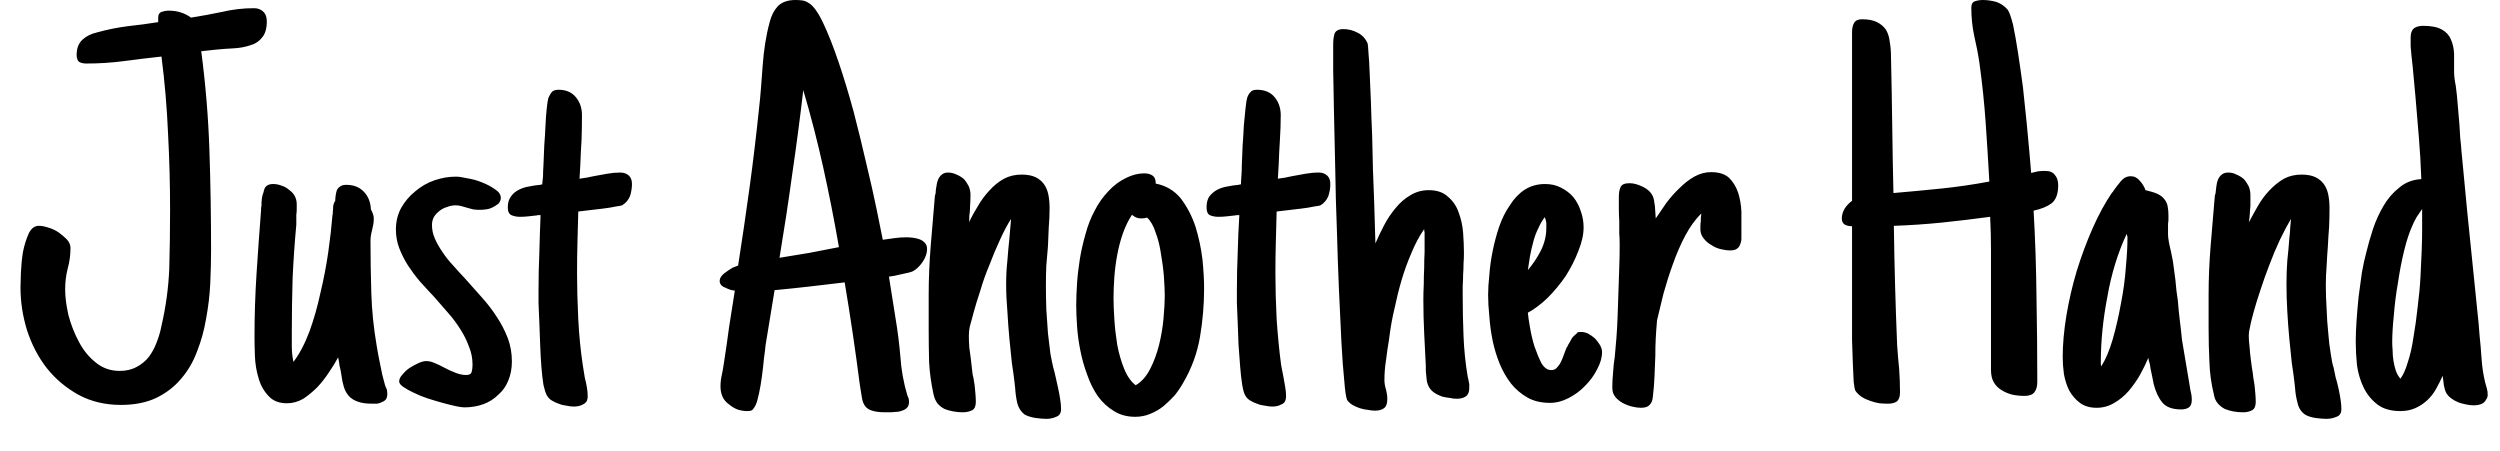 <svg width="61" height="11" viewBox="0 0 61 11" fill="none" xmlns="http://www.w3.org/2000/svg">
<path d="M6.51 0.52C6.51 0.7 6.47 0.833 6.39 0.92C6.317 1.013 6.217 1.077 6.09 1.11C5.97 1.15 5.837 1.173 5.69 1.18C5.55 1.187 5.413 1.197 5.28 1.21L4.91 1.25C5.017 2.057 5.083 2.863 5.11 3.67C5.137 4.477 5.15 5.29 5.15 6.11C5.15 6.363 5.143 6.633 5.13 6.92C5.117 7.2 5.083 7.483 5.03 7.77C4.983 8.05 4.91 8.317 4.81 8.57C4.717 8.823 4.587 9.047 4.42 9.24C4.26 9.433 4.057 9.59 3.81 9.71C3.57 9.823 3.283 9.88 2.95 9.88C2.563 9.88 2.217 9.797 1.91 9.63C1.61 9.463 1.353 9.247 1.14 8.98C0.933 8.713 0.773 8.407 0.66 8.06C0.553 7.713 0.5 7.363 0.5 7.01C0.5 6.937 0.503 6.817 0.51 6.65C0.517 6.49 0.533 6.323 0.56 6.15C0.593 5.983 0.64 5.833 0.7 5.7C0.76 5.573 0.843 5.51 0.95 5.51C1.01 5.51 1.083 5.523 1.17 5.55C1.263 5.577 1.35 5.617 1.43 5.67C1.503 5.723 1.57 5.78 1.63 5.84C1.69 5.907 1.72 5.977 1.72 6.05C1.72 6.223 1.697 6.393 1.65 6.56C1.61 6.72 1.59 6.887 1.59 7.06C1.59 7.247 1.617 7.457 1.67 7.69C1.73 7.917 1.813 8.13 1.92 8.33C2.027 8.537 2.163 8.707 2.33 8.84C2.497 8.98 2.693 9.05 2.92 9.05C3.08 9.05 3.22 9.017 3.34 8.95C3.453 8.89 3.55 8.81 3.63 8.71C3.71 8.603 3.773 8.487 3.82 8.36C3.873 8.227 3.913 8.09 3.94 7.95C4.047 7.49 4.11 7.027 4.13 6.56C4.143 6.087 4.15 5.607 4.15 5.12C4.15 4.5 4.133 3.877 4.1 3.25C4.073 2.623 4.02 2 3.94 1.38C3.633 1.413 3.33 1.45 3.03 1.49C2.73 1.53 2.423 1.55 2.11 1.55C2.037 1.55 1.977 1.537 1.93 1.51C1.89 1.477 1.87 1.42 1.87 1.34C1.87 1.18 1.917 1.057 2.01 0.97C2.103 0.883 2.223 0.823 2.37 0.79C2.61 0.723 2.857 0.673 3.11 0.64C3.363 0.613 3.613 0.58 3.86 0.54V0.43C3.86 0.357 3.887 0.31 3.94 0.29C4 0.27 4.06 0.26 4.12 0.26C4.22 0.26 4.313 0.273 4.4 0.3C4.493 0.327 4.58 0.37 4.66 0.43C4.913 0.39 5.167 0.343 5.42 0.29C5.673 0.23 5.933 0.2 6.2 0.2C6.293 0.2 6.37 0.23 6.43 0.29C6.483 0.343 6.51 0.42 6.51 0.52ZM9.12 5.33C9.12 5.377 9.117 5.423 9.11 5.47C9.097 5.523 9.087 5.57 9.08 5.61C9.067 5.657 9.057 5.703 9.05 5.75C9.043 5.79 9.04 5.833 9.04 5.88C9.04 6.3 9.047 6.723 9.06 7.15C9.073 7.577 9.117 8.003 9.19 8.43C9.217 8.597 9.247 8.757 9.28 8.91C9.307 9.063 9.343 9.22 9.39 9.38L9.4 9.42V9.41C9.413 9.443 9.427 9.477 9.44 9.51C9.447 9.543 9.45 9.577 9.45 9.61C9.45 9.663 9.44 9.707 9.42 9.74C9.393 9.773 9.36 9.797 9.32 9.81C9.287 9.83 9.247 9.843 9.2 9.85C9.16 9.85 9.12 9.85 9.08 9.85C8.933 9.85 8.817 9.833 8.73 9.8C8.637 9.767 8.563 9.72 8.51 9.66C8.457 9.6 8.417 9.527 8.39 9.44C8.363 9.353 8.343 9.257 8.33 9.15L8.31 9.03C8.29 8.963 8.277 8.893 8.27 8.82C8.263 8.787 8.26 8.77 8.26 8.77C8.26 8.77 8.257 8.753 8.25 8.72C8.19 8.833 8.117 8.953 8.03 9.08C7.943 9.213 7.847 9.337 7.74 9.45C7.633 9.557 7.52 9.65 7.4 9.73C7.273 9.803 7.14 9.84 7 9.84C6.807 9.84 6.657 9.78 6.55 9.66C6.437 9.54 6.357 9.397 6.31 9.23C6.257 9.057 6.227 8.877 6.22 8.69C6.213 8.51 6.21 8.35 6.21 8.21C6.21 7.69 6.227 7.177 6.26 6.67C6.293 6.157 6.33 5.643 6.37 5.13C6.37 5.117 6.37 5.1 6.37 5.08C6.377 5.053 6.38 5.033 6.38 5.02C6.38 4.953 6.383 4.893 6.39 4.84C6.397 4.787 6.41 4.737 6.43 4.69C6.443 4.617 6.467 4.567 6.5 4.54C6.54 4.507 6.593 4.49 6.66 4.49C6.733 4.49 6.803 4.503 6.87 4.53C6.937 4.55 6.997 4.583 7.05 4.63C7.11 4.67 7.157 4.72 7.19 4.78C7.223 4.84 7.24 4.907 7.24 4.98C7.24 5.013 7.24 5.057 7.24 5.11C7.24 5.157 7.237 5.2 7.23 5.24C7.23 5.273 7.23 5.313 7.23 5.36C7.23 5.407 7.23 5.447 7.23 5.48C7.19 5.913 7.16 6.347 7.14 6.78C7.127 7.213 7.12 7.65 7.12 8.09C7.12 8.21 7.12 8.333 7.12 8.46C7.12 8.58 7.133 8.703 7.16 8.83C7.307 8.637 7.437 8.39 7.55 8.09C7.657 7.797 7.747 7.48 7.82 7.14C7.9 6.807 7.963 6.477 8.01 6.15C8.057 5.817 8.09 5.523 8.11 5.27C8.11 5.257 8.113 5.24 8.12 5.22C8.12 5.2 8.12 5.183 8.12 5.17C8.127 5.123 8.13 5.077 8.13 5.03C8.137 4.983 8.153 4.94 8.18 4.9C8.18 4.86 8.183 4.817 8.19 4.77C8.197 4.723 8.207 4.68 8.22 4.64C8.24 4.6 8.267 4.57 8.3 4.55C8.333 4.523 8.383 4.51 8.45 4.51C8.63 4.51 8.773 4.567 8.88 4.68C8.987 4.793 9.043 4.937 9.05 5.11C9.07 5.143 9.087 5.18 9.1 5.22C9.113 5.253 9.12 5.29 9.12 5.33ZM12.22 4.83C12.22 4.883 12.2 4.93 12.16 4.97C12.12 5.003 12.073 5.033 12.02 5.06C11.967 5.087 11.91 5.103 11.85 5.11C11.79 5.117 11.743 5.12 11.71 5.12C11.657 5.12 11.603 5.117 11.55 5.11C11.503 5.097 11.453 5.083 11.4 5.07C11.353 5.057 11.307 5.043 11.26 5.03C11.213 5.017 11.167 5.01 11.12 5.01C11.047 5.01 10.977 5.023 10.91 5.05C10.843 5.07 10.783 5.1 10.73 5.14C10.67 5.187 10.623 5.237 10.59 5.29C10.557 5.35 10.54 5.417 10.54 5.49C10.54 5.603 10.563 5.713 10.61 5.82C10.657 5.927 10.717 6.033 10.79 6.14C10.863 6.253 10.95 6.363 11.05 6.47C11.15 6.583 11.253 6.697 11.36 6.81C11.493 6.957 11.627 7.107 11.76 7.26C11.893 7.407 12.013 7.563 12.12 7.73C12.227 7.89 12.317 8.063 12.39 8.25C12.457 8.43 12.49 8.62 12.49 8.82C12.49 8.993 12.46 9.15 12.4 9.29C12.347 9.423 12.267 9.537 12.16 9.63C12.06 9.73 11.94 9.807 11.8 9.86C11.653 9.913 11.497 9.94 11.33 9.94C11.283 9.94 11.213 9.93 11.12 9.91C11.027 9.89 10.92 9.863 10.8 9.83C10.68 9.797 10.557 9.76 10.43 9.72C10.31 9.68 10.197 9.633 10.09 9.58C9.99 9.533 9.907 9.487 9.84 9.44C9.773 9.393 9.74 9.35 9.74 9.31C9.74 9.25 9.767 9.193 9.82 9.14C9.867 9.08 9.923 9.027 9.99 8.98C10.063 8.933 10.137 8.893 10.21 8.86C10.283 8.827 10.347 8.81 10.4 8.81C10.467 8.81 10.537 8.827 10.61 8.86C10.69 8.893 10.767 8.93 10.84 8.97C10.927 9.017 11.013 9.057 11.1 9.09C11.193 9.13 11.287 9.15 11.38 9.15C11.453 9.15 11.497 9.123 11.51 9.07C11.523 9.023 11.53 8.967 11.53 8.9C11.53 8.74 11.5 8.59 11.44 8.45C11.387 8.303 11.317 8.163 11.23 8.03C11.143 7.89 11.043 7.757 10.93 7.63C10.817 7.497 10.703 7.367 10.59 7.24C10.47 7.113 10.353 6.987 10.24 6.86C10.133 6.733 10.037 6.603 9.95 6.47C9.863 6.33 9.793 6.19 9.74 6.05C9.687 5.91 9.66 5.76 9.66 5.6C9.66 5.407 9.703 5.23 9.79 5.07C9.877 4.917 9.99 4.783 10.13 4.67C10.27 4.55 10.427 4.46 10.6 4.4C10.773 4.34 10.95 4.31 11.13 4.31C11.19 4.31 11.28 4.323 11.4 4.35C11.527 4.37 11.647 4.403 11.76 4.45C11.88 4.497 11.987 4.553 12.08 4.62C12.173 4.68 12.22 4.75 12.22 4.83ZM14.34 9.67C14.34 9.717 14.33 9.76 14.31 9.8C14.283 9.833 14.253 9.857 14.22 9.87C14.187 9.89 14.15 9.903 14.11 9.91C14.07 9.917 14.033 9.92 14 9.92C13.947 9.92 13.89 9.913 13.83 9.9C13.763 9.893 13.697 9.877 13.63 9.85C13.57 9.83 13.513 9.803 13.46 9.77C13.407 9.737 13.367 9.693 13.34 9.64C13.313 9.593 13.287 9.51 13.26 9.39C13.24 9.263 13.223 9.117 13.21 8.95C13.197 8.783 13.187 8.603 13.18 8.41C13.173 8.223 13.167 8.043 13.16 7.87C13.153 7.697 13.147 7.54 13.14 7.4C13.14 7.26 13.14 7.157 13.14 7.09C13.14 6.77 13.147 6.463 13.16 6.17C13.167 5.87 13.177 5.563 13.19 5.25C13.17 5.25 13.147 5.25 13.12 5.25C13.1 5.257 13.08 5.26 13.06 5.26C13 5.267 12.94 5.273 12.88 5.28C12.813 5.287 12.75 5.29 12.69 5.29C12.61 5.29 12.54 5.277 12.48 5.25C12.42 5.223 12.39 5.16 12.39 5.06C12.39 4.947 12.417 4.857 12.47 4.79C12.517 4.723 12.58 4.67 12.66 4.63C12.74 4.59 12.823 4.563 12.91 4.55C13.003 4.53 13.093 4.517 13.18 4.51C13.193 4.51 13.203 4.507 13.21 4.5C13.21 4.5 13.217 4.5 13.23 4.5C13.237 4.447 13.243 4.38 13.25 4.3C13.25 4.22 13.253 4.133 13.26 4.04C13.267 3.887 13.273 3.723 13.28 3.55C13.293 3.383 13.303 3.22 13.31 3.06C13.317 2.907 13.327 2.77 13.34 2.65C13.353 2.523 13.367 2.437 13.38 2.39C13.407 2.33 13.433 2.283 13.46 2.25C13.493 2.21 13.55 2.19 13.63 2.19C13.81 2.19 13.95 2.25 14.05 2.37C14.15 2.49 14.2 2.637 14.2 2.81C14.2 3.01 14.197 3.21 14.19 3.41C14.177 3.61 14.167 3.813 14.16 4.02L14.14 4.36C14.253 4.347 14.367 4.327 14.48 4.3C14.587 4.28 14.697 4.26 14.81 4.24C14.923 4.22 15.03 4.21 15.13 4.21C15.223 4.21 15.297 4.237 15.35 4.29C15.397 4.337 15.42 4.403 15.42 4.49C15.42 4.59 15.403 4.69 15.37 4.79C15.33 4.883 15.267 4.957 15.18 5.01C15.167 5.017 15.113 5.027 15.02 5.04C14.927 5.06 14.823 5.077 14.71 5.09C14.59 5.103 14.477 5.117 14.37 5.13C14.257 5.143 14.173 5.153 14.12 5.16H14.11C14.103 5.413 14.097 5.663 14.09 5.91C14.083 6.163 14.08 6.417 14.08 6.67C14.08 7.017 14.09 7.39 14.11 7.79C14.13 8.183 14.167 8.557 14.22 8.91L14.27 9.22C14.29 9.293 14.307 9.37 14.32 9.45C14.333 9.523 14.34 9.597 14.34 9.67ZM22.62 6.08C22.62 6.173 22.587 6.273 22.52 6.38C22.447 6.487 22.37 6.563 22.29 6.61C22.27 6.623 22.233 6.637 22.18 6.65C22.12 6.663 22.06 6.677 22 6.69C21.94 6.703 21.88 6.717 21.82 6.73C21.767 6.737 21.723 6.743 21.69 6.75L21.85 7.76C21.903 8.073 21.943 8.39 21.97 8.71C21.99 9.023 22.047 9.337 22.14 9.65C22.153 9.677 22.163 9.7 22.17 9.72C22.177 9.747 22.18 9.777 22.18 9.81C22.18 9.87 22.163 9.917 22.13 9.95C22.097 9.983 22.057 10.007 22.01 10.02C21.963 10.04 21.91 10.05 21.85 10.05C21.797 10.057 21.747 10.06 21.7 10.06H21.61C21.47 10.06 21.36 10.047 21.28 10.02C21.207 10 21.15 9.963 21.11 9.91C21.07 9.857 21.043 9.787 21.03 9.7C21.017 9.613 21 9.51 20.98 9.39C20.873 8.557 20.75 7.723 20.61 6.89C20.33 6.923 20.047 6.957 19.76 6.99C19.473 7.023 19.187 7.053 18.9 7.08L18.68 8.42C18.673 8.5 18.66 8.61 18.64 8.75C18.627 8.897 18.61 9.043 18.59 9.19C18.57 9.337 18.547 9.473 18.52 9.6C18.493 9.727 18.467 9.82 18.44 9.88C18.413 9.933 18.387 9.973 18.36 10C18.34 10.02 18.297 10.03 18.23 10.03C18.15 10.03 18.07 10.017 17.99 9.99C17.91 9.957 17.84 9.913 17.78 9.86C17.713 9.813 17.663 9.753 17.63 9.68C17.597 9.607 17.58 9.523 17.58 9.43C17.58 9.337 17.59 9.247 17.61 9.16C17.63 9.067 17.647 8.973 17.66 8.88C17.707 8.58 17.75 8.28 17.79 7.98C17.837 7.687 17.883 7.39 17.93 7.09C17.897 7.09 17.86 7.083 17.82 7.07C17.78 7.057 17.74 7.04 17.7 7.02C17.66 7.007 17.627 6.987 17.6 6.96C17.573 6.927 17.56 6.893 17.56 6.86C17.56 6.813 17.577 6.77 17.61 6.73C17.643 6.69 17.687 6.653 17.74 6.62C17.787 6.587 17.833 6.557 17.88 6.53C17.933 6.51 17.977 6.493 18.01 6.48C18.11 5.84 18.203 5.203 18.29 4.57C18.377 3.937 18.453 3.297 18.52 2.65C18.54 2.477 18.557 2.3 18.57 2.12C18.583 1.947 18.597 1.77 18.61 1.59C18.623 1.41 18.643 1.233 18.67 1.06C18.697 0.887 18.733 0.713 18.78 0.54C18.82 0.38 18.887 0.25 18.98 0.15C19.08 0.05 19.223 0 19.41 0C19.463 0 19.517 0.003 19.57 0.01C19.623 0.017 19.67 0.033 19.71 0.06C19.83 0.12 19.953 0.283 20.08 0.55C20.207 0.817 20.333 1.137 20.46 1.51C20.587 1.883 20.71 2.29 20.83 2.73C20.943 3.17 21.047 3.593 21.14 4C21.24 4.413 21.323 4.783 21.39 5.11C21.457 5.443 21.507 5.69 21.54 5.85C21.633 5.837 21.73 5.823 21.83 5.81C21.923 5.797 22.017 5.79 22.11 5.79C22.157 5.79 22.21 5.793 22.27 5.8C22.33 5.807 22.387 5.82 22.44 5.84C22.493 5.86 22.537 5.89 22.57 5.93C22.603 5.963 22.62 6.013 22.62 6.08ZM20.47 6.03C20.357 5.377 20.23 4.733 20.09 4.1C19.95 3.467 19.787 2.833 19.6 2.2C19.52 2.887 19.43 3.57 19.33 4.25C19.237 4.93 19.133 5.61 19.02 6.29C19.267 6.25 19.51 6.21 19.75 6.17C19.99 6.123 20.23 6.077 20.47 6.03ZM23.81 9.81C23.81 9.91 23.78 9.977 23.72 10.01C23.653 10.043 23.577 10.06 23.49 10.06C23.417 10.06 23.343 10.053 23.27 10.04C23.19 10.027 23.117 10.007 23.05 9.98C22.983 9.947 22.927 9.903 22.88 9.85C22.833 9.79 22.8 9.717 22.78 9.63C22.72 9.357 22.683 9.09 22.67 8.83C22.663 8.57 22.66 8.3 22.66 8.02V7.18C22.66 6.8 22.677 6.403 22.71 5.99C22.743 5.577 22.777 5.18 22.81 4.8C22.81 4.78 22.813 4.763 22.82 4.75C22.827 4.73 22.83 4.717 22.83 4.71C22.83 4.657 22.837 4.6 22.85 4.54C22.857 4.48 22.87 4.427 22.89 4.38C22.91 4.333 22.94 4.293 22.98 4.26C23.02 4.227 23.07 4.21 23.13 4.21C23.203 4.21 23.273 4.227 23.34 4.26C23.407 4.287 23.467 4.323 23.52 4.37C23.567 4.423 23.607 4.483 23.64 4.55C23.667 4.617 23.68 4.687 23.68 4.76C23.68 4.84 23.677 4.927 23.67 5.02C23.67 5.113 23.663 5.2 23.65 5.28C23.65 5.3 23.65 5.327 23.65 5.36C23.65 5.387 23.647 5.41 23.64 5.43C23.7 5.303 23.773 5.17 23.86 5.03C23.94 4.89 24.033 4.763 24.14 4.65C24.247 4.53 24.367 4.433 24.5 4.36C24.627 4.293 24.77 4.26 24.93 4.26C25.063 4.26 25.173 4.28 25.26 4.32C25.347 4.36 25.417 4.417 25.47 4.49C25.523 4.563 25.56 4.65 25.58 4.75C25.6 4.85 25.61 4.96 25.61 5.08C25.61 5.233 25.603 5.387 25.59 5.54C25.583 5.7 25.577 5.857 25.57 6.01C25.557 6.17 25.543 6.327 25.53 6.48C25.523 6.64 25.52 6.8 25.52 6.96C25.52 7.147 25.523 7.343 25.53 7.55C25.543 7.75 25.557 7.943 25.57 8.13C25.59 8.31 25.61 8.477 25.63 8.63C25.657 8.777 25.68 8.89 25.7 8.97C25.72 9.037 25.74 9.117 25.76 9.21C25.78 9.297 25.8 9.387 25.82 9.48C25.84 9.573 25.857 9.663 25.87 9.75C25.883 9.837 25.89 9.913 25.89 9.98C25.89 10.08 25.85 10.143 25.77 10.17C25.697 10.203 25.62 10.22 25.54 10.22C25.46 10.22 25.373 10.213 25.28 10.2C25.18 10.187 25.09 10.16 25.01 10.12C24.917 10.053 24.853 9.957 24.82 9.83C24.793 9.71 24.777 9.59 24.77 9.47L24.75 9.29C24.737 9.177 24.717 9.033 24.69 8.86C24.67 8.68 24.65 8.483 24.63 8.27C24.61 8.057 24.593 7.833 24.58 7.6C24.56 7.373 24.55 7.15 24.55 6.93C24.55 6.73 24.56 6.54 24.58 6.36C24.593 6.18 24.61 5.997 24.63 5.81C24.637 5.71 24.643 5.63 24.65 5.57C24.657 5.517 24.663 5.44 24.67 5.34C24.577 5.487 24.487 5.657 24.4 5.85C24.307 6.05 24.22 6.257 24.14 6.47C24.053 6.677 23.98 6.883 23.92 7.09C23.853 7.29 23.8 7.463 23.76 7.61L23.72 7.76C23.7 7.833 23.68 7.907 23.66 7.98C23.647 8.053 23.64 8.123 23.64 8.19C23.64 8.27 23.643 8.363 23.65 8.47C23.663 8.577 23.677 8.677 23.69 8.77C23.703 8.883 23.717 9 23.73 9.12C23.73 9.133 23.737 9.163 23.75 9.21C23.757 9.263 23.767 9.323 23.78 9.39C23.787 9.457 23.793 9.527 23.8 9.6C23.807 9.68 23.81 9.75 23.81 9.81ZM29.38 7.04C29.38 7.433 29.347 7.827 29.28 8.22C29.213 8.613 29.077 8.987 28.87 9.34C28.81 9.447 28.74 9.55 28.66 9.65C28.573 9.743 28.483 9.83 28.39 9.91C28.29 9.99 28.18 10.053 28.06 10.1C27.947 10.147 27.827 10.17 27.7 10.17C27.5 10.17 27.327 10.123 27.18 10.03C27.027 9.937 26.897 9.817 26.79 9.67C26.683 9.517 26.597 9.343 26.53 9.15C26.457 8.957 26.4 8.757 26.36 8.55C26.32 8.35 26.293 8.153 26.28 7.96C26.267 7.767 26.26 7.597 26.26 7.45C26.26 7.29 26.267 7.11 26.28 6.91C26.293 6.717 26.317 6.517 26.35 6.31C26.383 6.11 26.43 5.907 26.49 5.7C26.543 5.5 26.617 5.313 26.71 5.14C26.797 4.967 26.907 4.81 27.04 4.67C27.167 4.53 27.313 4.42 27.48 4.34C27.627 4.267 27.773 4.23 27.92 4.23C28.007 4.23 28.077 4.25 28.13 4.29C28.177 4.323 28.2 4.387 28.2 4.48C28.447 4.527 28.65 4.647 28.81 4.84C28.963 5.04 29.083 5.27 29.17 5.53C29.25 5.79 29.307 6.057 29.34 6.33C29.367 6.603 29.38 6.84 29.38 7.04ZM27.84 5.33C27.76 5.33 27.687 5.3 27.62 5.24C27.533 5.373 27.46 5.523 27.4 5.69C27.34 5.863 27.293 6.04 27.26 6.22C27.227 6.4 27.203 6.58 27.19 6.76C27.177 6.947 27.17 7.12 27.17 7.28C27.17 7.407 27.177 7.577 27.19 7.79C27.203 7.997 27.227 8.203 27.26 8.41C27.3 8.623 27.357 8.82 27.43 9C27.503 9.18 27.597 9.313 27.71 9.4C27.85 9.32 27.967 9.19 28.06 9.01C28.153 8.83 28.227 8.633 28.28 8.42C28.333 8.207 28.37 7.99 28.39 7.77C28.41 7.55 28.42 7.363 28.42 7.21C28.42 7.097 28.413 6.947 28.4 6.76C28.387 6.58 28.363 6.397 28.33 6.21C28.303 6.017 28.26 5.84 28.2 5.68C28.147 5.513 28.077 5.39 27.99 5.31C27.943 5.323 27.893 5.33 27.84 5.33ZM31.38 9.67C31.38 9.717 31.37 9.76 31.35 9.8C31.33 9.833 31.3 9.857 31.26 9.87C31.227 9.89 31.19 9.903 31.15 9.91C31.117 9.917 31.08 9.92 31.04 9.92C30.993 9.92 30.937 9.913 30.87 9.9C30.803 9.893 30.737 9.877 30.67 9.85C30.61 9.83 30.553 9.803 30.5 9.77C30.447 9.737 30.407 9.693 30.38 9.64C30.353 9.593 30.33 9.51 30.31 9.39C30.29 9.263 30.273 9.117 30.26 8.95C30.247 8.783 30.233 8.603 30.22 8.41C30.213 8.223 30.207 8.043 30.2 7.87C30.193 7.697 30.187 7.54 30.18 7.4C30.18 7.26 30.18 7.157 30.18 7.09C30.18 6.77 30.187 6.463 30.2 6.17C30.207 5.87 30.22 5.563 30.24 5.25C30.213 5.25 30.19 5.25 30.17 5.25C30.143 5.257 30.12 5.26 30.1 5.26C30.04 5.267 29.98 5.273 29.92 5.28C29.86 5.287 29.797 5.29 29.73 5.29C29.65 5.29 29.58 5.277 29.52 5.25C29.467 5.223 29.44 5.16 29.44 5.06C29.44 4.947 29.463 4.857 29.51 4.79C29.563 4.723 29.627 4.67 29.7 4.63C29.78 4.59 29.863 4.563 29.95 4.55C30.043 4.53 30.133 4.517 30.22 4.51C30.233 4.51 30.243 4.507 30.25 4.5C30.257 4.5 30.267 4.5 30.28 4.5C30.28 4.447 30.283 4.38 30.29 4.3C30.297 4.22 30.3 4.133 30.3 4.04C30.307 3.887 30.313 3.723 30.32 3.55C30.333 3.383 30.343 3.22 30.35 3.06C30.363 2.907 30.377 2.77 30.39 2.65C30.403 2.523 30.417 2.437 30.43 2.39C30.45 2.33 30.477 2.283 30.51 2.25C30.537 2.21 30.59 2.19 30.67 2.19C30.857 2.19 31 2.25 31.1 2.37C31.2 2.49 31.25 2.637 31.25 2.81C31.25 3.01 31.243 3.21 31.23 3.41C31.217 3.61 31.207 3.813 31.2 4.02L31.18 4.36C31.293 4.347 31.407 4.327 31.52 4.3C31.627 4.28 31.737 4.26 31.85 4.24C31.963 4.22 32.073 4.21 32.18 4.21C32.267 4.21 32.337 4.237 32.39 4.29C32.437 4.337 32.46 4.403 32.46 4.49C32.46 4.59 32.443 4.69 32.41 4.79C32.37 4.883 32.307 4.957 32.22 5.01C32.207 5.017 32.153 5.027 32.06 5.04C31.967 5.06 31.863 5.077 31.75 5.09C31.637 5.103 31.523 5.117 31.41 5.13C31.297 5.143 31.213 5.153 31.16 5.16H31.15C31.143 5.413 31.137 5.663 31.13 5.91C31.123 6.163 31.12 6.417 31.12 6.67C31.12 7.017 31.13 7.39 31.15 7.79C31.177 8.183 31.213 8.557 31.26 8.91L31.32 9.22C31.333 9.293 31.347 9.37 31.36 9.45C31.373 9.523 31.38 9.597 31.38 9.67ZM35.85 9.47C35.85 9.563 35.823 9.63 35.77 9.67C35.71 9.71 35.637 9.73 35.55 9.73C35.49 9.73 35.433 9.723 35.38 9.71C35.32 9.703 35.26 9.693 35.2 9.68C35.107 9.647 35.033 9.61 34.98 9.57C34.927 9.53 34.887 9.483 34.86 9.43C34.833 9.377 34.817 9.32 34.81 9.26C34.803 9.193 34.797 9.123 34.79 9.05C34.79 9.023 34.79 9.003 34.79 8.99C34.79 8.97 34.79 8.95 34.79 8.93C34.777 8.67 34.763 8.403 34.75 8.13C34.737 7.857 34.73 7.59 34.73 7.33C34.73 7.197 34.733 7.063 34.74 6.93C34.74 6.803 34.743 6.673 34.75 6.54C34.75 6.407 34.753 6.277 34.76 6.15C34.76 6.017 34.76 5.883 34.76 5.75C34.76 5.723 34.76 5.697 34.76 5.67C34.753 5.65 34.75 5.623 34.75 5.59C34.63 5.763 34.527 5.957 34.44 6.17C34.347 6.383 34.267 6.603 34.2 6.83C34.133 7.057 34.077 7.283 34.03 7.51C33.977 7.73 33.937 7.943 33.91 8.15L33.89 8.3C33.863 8.453 33.84 8.613 33.82 8.78C33.793 8.947 33.78 9.113 33.78 9.28C33.78 9.347 33.793 9.423 33.82 9.51C33.827 9.543 33.833 9.577 33.84 9.61C33.847 9.643 33.85 9.687 33.85 9.74C33.85 9.847 33.823 9.92 33.77 9.96C33.717 10 33.643 10.02 33.55 10.02C33.497 10.02 33.437 10.013 33.37 10C33.303 9.993 33.24 9.98 33.18 9.96C33.12 9.94 33.06 9.913 33 9.88C32.947 9.847 32.903 9.807 32.87 9.76C32.843 9.7 32.82 9.543 32.8 9.29C32.773 9.03 32.75 8.713 32.73 8.34C32.71 7.96 32.69 7.533 32.67 7.06C32.65 6.587 32.633 6.103 32.62 5.61C32.6 5.11 32.587 4.617 32.58 4.13C32.567 3.643 32.557 3.197 32.55 2.79C32.543 2.377 32.537 2.02 32.53 1.72C32.53 1.413 32.53 1.2 32.53 1.08C32.53 0.987 32.54 0.903 32.56 0.83C32.587 0.75 32.66 0.71 32.78 0.71C32.9 0.71 33.017 0.74 33.13 0.8C33.237 0.853 33.317 0.94 33.37 1.06C33.377 1.08 33.383 1.153 33.39 1.28C33.403 1.413 33.413 1.58 33.42 1.78C33.427 1.987 33.437 2.22 33.45 2.48C33.457 2.74 33.467 3.01 33.48 3.29C33.487 3.577 33.493 3.86 33.5 4.14C33.513 4.42 33.523 4.683 33.53 4.93L33.56 5.94C33.62 5.8 33.69 5.653 33.77 5.5C33.85 5.347 33.943 5.207 34.05 5.08C34.157 4.947 34.28 4.84 34.42 4.76C34.553 4.68 34.7 4.64 34.86 4.64C35.06 4.64 35.217 4.693 35.33 4.8C35.45 4.9 35.537 5.027 35.59 5.18C35.65 5.34 35.687 5.507 35.7 5.68C35.713 5.86 35.72 6.023 35.72 6.17C35.72 6.263 35.717 6.353 35.71 6.44C35.71 6.527 35.707 6.613 35.7 6.7C35.7 6.787 35.697 6.877 35.69 6.97C35.69 7.057 35.69 7.147 35.69 7.24C35.69 7.553 35.697 7.873 35.71 8.2C35.723 8.533 35.757 8.86 35.81 9.18L35.83 9.27C35.837 9.297 35.843 9.33 35.85 9.37C35.85 9.403 35.85 9.437 35.85 9.47ZM39.09 8.59C39.09 8.723 39.05 8.863 38.97 9.01C38.897 9.157 38.8 9.29 38.68 9.41C38.567 9.53 38.433 9.63 38.28 9.71C38.127 9.79 37.973 9.83 37.82 9.83C37.607 9.83 37.423 9.787 37.27 9.7C37.117 9.613 36.983 9.5 36.87 9.36C36.757 9.213 36.663 9.05 36.59 8.87C36.517 8.69 36.46 8.503 36.42 8.31C36.38 8.11 36.353 7.913 36.34 7.72C36.32 7.527 36.31 7.35 36.31 7.19C36.31 7.057 36.32 6.897 36.34 6.71C36.353 6.523 36.38 6.33 36.42 6.13C36.46 5.93 36.513 5.73 36.58 5.53C36.647 5.337 36.733 5.163 36.84 5.01C36.94 4.85 37.06 4.723 37.2 4.63C37.347 4.537 37.513 4.49 37.7 4.49C37.847 4.49 37.977 4.52 38.09 4.58C38.21 4.64 38.31 4.717 38.39 4.81C38.47 4.91 38.53 5.023 38.57 5.15C38.617 5.277 38.64 5.41 38.64 5.55C38.64 5.723 38.597 5.917 38.51 6.13C38.43 6.337 38.327 6.54 38.2 6.74C38.067 6.933 37.92 7.11 37.76 7.27C37.6 7.423 37.44 7.543 37.28 7.63C37.287 7.71 37.303 7.827 37.33 7.98C37.357 8.14 37.393 8.297 37.44 8.45C37.493 8.603 37.55 8.74 37.61 8.86C37.677 8.973 37.757 9.03 37.85 9.03C37.897 9.03 37.937 9.017 37.97 8.99C38.003 8.957 38.033 8.92 38.06 8.88C38.087 8.833 38.11 8.783 38.13 8.73C38.15 8.67 38.17 8.617 38.19 8.57L38.23 8.47C38.243 8.457 38.25 8.45 38.25 8.45C38.25 8.443 38.253 8.433 38.26 8.42C38.293 8.367 38.323 8.313 38.35 8.26C38.383 8.213 38.427 8.17 38.48 8.13H38.47C38.49 8.11 38.51 8.1 38.53 8.1C38.55 8.1 38.57 8.1 38.59 8.1C38.637 8.1 38.69 8.113 38.75 8.14C38.81 8.173 38.867 8.213 38.92 8.26C38.967 8.313 39.007 8.367 39.04 8.42C39.073 8.48 39.09 8.537 39.09 8.59ZM37.73 5.57C37.73 5.53 37.73 5.483 37.73 5.43C37.723 5.383 37.71 5.34 37.69 5.3C37.63 5.38 37.577 5.473 37.53 5.58C37.477 5.687 37.437 5.797 37.41 5.91C37.377 6.03 37.35 6.147 37.33 6.26C37.31 6.38 37.293 6.49 37.28 6.59C37.4 6.45 37.507 6.29 37.6 6.11C37.687 5.93 37.73 5.75 37.73 5.57ZM40.04 9.95C39.973 9.95 39.9 9.94 39.82 9.92C39.74 9.9 39.663 9.87 39.59 9.83C39.517 9.79 39.457 9.74 39.41 9.68C39.363 9.62 39.34 9.547 39.34 9.46C39.34 9.333 39.347 9.207 39.36 9.08C39.367 8.953 39.38 8.83 39.4 8.71L39.44 8.25C39.453 8.09 39.463 7.91 39.47 7.71C39.477 7.517 39.483 7.32 39.49 7.12C39.497 6.913 39.503 6.713 39.51 6.52C39.517 6.32 39.52 6.14 39.52 5.98C39.52 5.88 39.517 5.783 39.51 5.69C39.51 5.59 39.51 5.49 39.51 5.39C39.503 5.303 39.5 5.207 39.5 5.1C39.5 4.993 39.5 4.893 39.5 4.8C39.5 4.707 39.513 4.63 39.54 4.57C39.567 4.503 39.64 4.47 39.76 4.47C39.86 4.47 39.97 4.5 40.09 4.56C40.203 4.613 40.283 4.69 40.33 4.79C40.35 4.837 40.367 4.917 40.38 5.03C40.387 5.143 40.393 5.243 40.4 5.33C40.48 5.21 40.567 5.083 40.66 4.95C40.76 4.817 40.867 4.697 40.98 4.59C41.093 4.477 41.213 4.383 41.34 4.31C41.473 4.237 41.61 4.2 41.75 4.2C41.943 4.2 42.09 4.247 42.19 4.34C42.29 4.44 42.363 4.56 42.41 4.7C42.457 4.847 42.483 5 42.49 5.16C42.49 5.32 42.49 5.467 42.49 5.6V5.66C42.49 5.713 42.49 5.767 42.49 5.82C42.49 5.873 42.48 5.92 42.46 5.96C42.447 6.007 42.42 6.043 42.38 6.07C42.34 6.097 42.287 6.11 42.22 6.11C42.147 6.11 42.07 6.1 41.99 6.08C41.903 6.06 41.827 6.027 41.76 5.98C41.687 5.94 41.627 5.89 41.58 5.83C41.527 5.77 41.497 5.7 41.49 5.62C41.49 5.58 41.49 5.543 41.49 5.51C41.49 5.47 41.493 5.433 41.5 5.4C41.5 5.373 41.5 5.343 41.5 5.31C41.507 5.277 41.51 5.243 41.51 5.21C41.363 5.357 41.233 5.537 41.12 5.75C41.007 5.963 40.907 6.193 40.82 6.44C40.733 6.68 40.657 6.92 40.59 7.16C40.53 7.407 40.477 7.627 40.43 7.82V7.84C40.417 7.987 40.407 8.127 40.4 8.26C40.393 8.4 40.39 8.54 40.39 8.68C40.383 8.847 40.377 9.013 40.37 9.18C40.363 9.353 40.35 9.52 40.33 9.68C40.323 9.767 40.297 9.833 40.25 9.88C40.21 9.927 40.14 9.95 40.04 9.95ZM50.22 4.52C50.22 4.727 50.167 4.873 50.06 4.96C49.953 5.04 49.807 5.1 49.62 5.14C49.66 5.84 49.683 6.537 49.69 7.23C49.703 7.923 49.71 8.62 49.71 9.32C49.71 9.427 49.687 9.51 49.64 9.57C49.593 9.63 49.513 9.66 49.4 9.66C49.3 9.66 49.2 9.65 49.1 9.63C49 9.603 48.913 9.567 48.84 9.52C48.76 9.473 48.697 9.41 48.65 9.33C48.603 9.25 48.58 9.15 48.58 9.03V6.9C48.58 6.633 48.58 6.363 48.58 6.09C48.58 5.823 48.573 5.557 48.56 5.29C48.167 5.343 47.777 5.39 47.39 5.43C46.997 5.47 46.603 5.497 46.21 5.51C46.223 6.477 46.25 7.447 46.29 8.42C46.303 8.62 46.32 8.817 46.34 9.01C46.353 9.197 46.36 9.387 46.36 9.58C46.36 9.673 46.337 9.743 46.29 9.79C46.237 9.83 46.163 9.85 46.07 9.85C46.003 9.85 45.933 9.847 45.86 9.84C45.78 9.827 45.703 9.807 45.63 9.78C45.55 9.753 45.48 9.72 45.42 9.68C45.353 9.633 45.303 9.583 45.27 9.53C45.257 9.503 45.243 9.433 45.23 9.32C45.223 9.207 45.217 9.063 45.21 8.89C45.203 8.717 45.197 8.52 45.19 8.3C45.19 8.08 45.19 7.857 45.19 7.63C45.19 7.397 45.19 7.167 45.19 6.94C45.19 6.713 45.19 6.503 45.19 6.31C45.19 6.123 45.19 5.957 45.19 5.81C45.19 5.67 45.19 5.573 45.19 5.52C45.123 5.52 45.063 5.507 45.01 5.48C44.963 5.447 44.94 5.397 44.94 5.33C44.94 5.25 44.963 5.17 45.01 5.09C45.057 5.017 45.117 4.953 45.19 4.9V0.78C45.19 0.687 45.207 0.613 45.24 0.56C45.273 0.5 45.337 0.47 45.43 0.47C45.583 0.47 45.707 0.493 45.8 0.54C45.893 0.587 45.967 0.65 46.02 0.73C46.067 0.81 46.097 0.907 46.11 1.02C46.13 1.133 46.14 1.253 46.14 1.38C46.153 1.933 46.163 2.49 46.17 3.05C46.177 3.603 46.187 4.157 46.2 4.71C46.593 4.677 46.983 4.64 47.37 4.6C47.757 4.56 48.147 4.503 48.54 4.43C48.513 3.943 48.483 3.463 48.45 2.99C48.417 2.517 48.367 2.037 48.3 1.55C48.267 1.323 48.223 1.097 48.17 0.87C48.123 0.65 48.1 0.423 48.1 0.19C48.1 0.103 48.13 0.05 48.19 0.03C48.25 0.01 48.313 0 48.38 0C48.493 0 48.607 0.017 48.72 0.05C48.827 0.09 48.917 0.153 48.99 0.24C49.03 0.3 49.073 0.423 49.12 0.61C49.16 0.803 49.2 1.03 49.24 1.29C49.28 1.55 49.32 1.83 49.36 2.13C49.393 2.43 49.423 2.717 49.45 2.99C49.477 3.27 49.5 3.52 49.52 3.74C49.54 3.96 49.553 4.12 49.56 4.22C49.613 4.207 49.67 4.193 49.73 4.18C49.79 4.173 49.847 4.17 49.9 4.17C50.013 4.17 50.093 4.203 50.14 4.27C50.193 4.33 50.22 4.413 50.22 4.52ZM53.48 9.75C53.48 9.843 53.457 9.907 53.41 9.94C53.363 9.973 53.3 9.99 53.22 9.99C53.007 9.99 52.853 9.933 52.76 9.82C52.667 9.707 52.597 9.557 52.55 9.37C52.537 9.303 52.523 9.237 52.51 9.17C52.497 9.103 52.483 9.04 52.47 8.98C52.463 8.92 52.457 8.88 52.45 8.86C52.437 8.833 52.427 8.79 52.42 8.73C52.367 8.857 52.3 8.993 52.22 9.14C52.14 9.28 52.047 9.413 51.94 9.54C51.833 9.66 51.717 9.757 51.59 9.83C51.457 9.91 51.313 9.95 51.16 9.95C50.993 9.95 50.857 9.91 50.75 9.83C50.643 9.75 50.557 9.65 50.49 9.53C50.43 9.41 50.387 9.277 50.36 9.13C50.34 8.983 50.33 8.843 50.33 8.71C50.33 8.403 50.36 8.067 50.42 7.7C50.48 7.34 50.563 6.98 50.67 6.62C50.783 6.253 50.913 5.903 51.06 5.57C51.207 5.237 51.367 4.943 51.54 4.69V4.7L51.58 4.64C51.627 4.573 51.683 4.5 51.75 4.42C51.817 4.34 51.897 4.3 51.99 4.3C52.077 4.3 52.15 4.337 52.21 4.41C52.277 4.483 52.323 4.56 52.35 4.64C52.47 4.667 52.567 4.697 52.64 4.73C52.713 4.763 52.77 4.807 52.81 4.86C52.85 4.907 52.877 4.963 52.89 5.03C52.903 5.097 52.91 5.17 52.91 5.25C52.91 5.277 52.91 5.31 52.91 5.35C52.91 5.383 52.907 5.42 52.9 5.46C52.9 5.493 52.9 5.537 52.9 5.59C52.9 5.637 52.9 5.68 52.9 5.72C52.9 5.767 52.907 5.827 52.92 5.9C52.933 5.973 52.95 6.05 52.97 6.13L53.02 6.38C53.04 6.513 53.06 6.663 53.08 6.83C53.093 7.003 53.113 7.173 53.14 7.34C53.153 7.513 53.17 7.68 53.19 7.84C53.21 8 53.227 8.15 53.24 8.29L53.41 9.3L53.43 9.42C53.437 9.48 53.447 9.533 53.46 9.58C53.473 9.633 53.48 9.69 53.48 9.75ZM51.91 5.82C51.91 5.813 51.91 5.8 51.91 5.78C51.903 5.76 51.897 5.737 51.89 5.71C51.783 5.937 51.69 6.18 51.61 6.44C51.53 6.7 51.467 6.967 51.42 7.24C51.367 7.513 51.327 7.783 51.3 8.05C51.273 8.323 51.26 8.58 51.26 8.82C51.26 8.847 51.26 8.867 51.26 8.88C51.26 8.9 51.263 8.92 51.27 8.94C51.377 8.773 51.47 8.553 51.55 8.28C51.63 8 51.697 7.71 51.75 7.41C51.81 7.11 51.85 6.817 51.87 6.53C51.897 6.243 51.91 6.007 51.91 5.82ZM55.04 9.81C55.04 9.91 55.01 9.977 54.95 10.01C54.89 10.043 54.817 10.06 54.73 10.06C54.65 10.06 54.573 10.053 54.5 10.04C54.427 10.027 54.357 10.007 54.29 9.98C54.223 9.947 54.167 9.903 54.12 9.85C54.067 9.79 54.033 9.717 54.02 9.63C53.953 9.357 53.917 9.09 53.91 8.83C53.897 8.57 53.89 8.3 53.89 8.02V7.18C53.89 6.8 53.907 6.403 53.94 5.99C53.973 5.577 54.007 5.18 54.04 4.8C54.04 4.78 54.043 4.763 54.05 4.75C54.057 4.73 54.06 4.717 54.06 4.71C54.067 4.657 54.073 4.6 54.08 4.54C54.087 4.48 54.1 4.427 54.12 4.38C54.14 4.333 54.17 4.293 54.21 4.26C54.25 4.227 54.303 4.21 54.37 4.21C54.443 4.21 54.51 4.227 54.57 4.26C54.637 4.287 54.697 4.323 54.75 4.37C54.797 4.423 54.837 4.483 54.87 4.55C54.897 4.617 54.91 4.687 54.91 4.76C54.91 4.84 54.91 4.927 54.91 5.02C54.903 5.113 54.897 5.2 54.89 5.28C54.89 5.3 54.887 5.327 54.88 5.36C54.88 5.387 54.877 5.41 54.87 5.43C54.937 5.303 55.01 5.17 55.09 5.03C55.17 4.89 55.263 4.763 55.37 4.65C55.483 4.53 55.603 4.433 55.73 4.36C55.857 4.293 56 4.26 56.16 4.26C56.293 4.26 56.403 4.28 56.49 4.32C56.577 4.36 56.647 4.417 56.7 4.49C56.753 4.563 56.79 4.65 56.81 4.75C56.83 4.85 56.84 4.96 56.84 5.08C56.84 5.233 56.837 5.387 56.83 5.54C56.817 5.7 56.807 5.857 56.8 6.01C56.787 6.17 56.777 6.327 56.77 6.48C56.757 6.64 56.75 6.8 56.75 6.96C56.75 7.147 56.757 7.343 56.77 7.55C56.777 7.75 56.79 7.943 56.81 8.13C56.823 8.31 56.843 8.477 56.87 8.63C56.89 8.777 56.913 8.89 56.94 8.97C56.953 9.037 56.97 9.117 56.99 9.21C57.017 9.297 57.04 9.387 57.06 9.48C57.08 9.573 57.097 9.663 57.11 9.75C57.123 9.837 57.13 9.913 57.13 9.98C57.13 10.08 57.09 10.143 57.01 10.17C56.93 10.203 56.85 10.22 56.77 10.22C56.697 10.22 56.61 10.213 56.51 10.2C56.41 10.187 56.323 10.16 56.25 10.12C56.15 10.053 56.087 9.957 56.06 9.83C56.027 9.71 56.007 9.59 56 9.47L55.98 9.29C55.967 9.177 55.947 9.033 55.92 8.86C55.9 8.68 55.88 8.483 55.86 8.27C55.84 8.057 55.823 7.833 55.81 7.6C55.797 7.373 55.79 7.15 55.79 6.93C55.79 6.73 55.797 6.54 55.81 6.36C55.83 6.18 55.847 5.997 55.86 5.81C55.873 5.71 55.88 5.63 55.88 5.57C55.887 5.517 55.893 5.44 55.9 5.34C55.813 5.487 55.723 5.657 55.63 5.85C55.537 6.05 55.45 6.257 55.37 6.47C55.29 6.677 55.217 6.883 55.15 7.09C55.083 7.29 55.03 7.463 54.99 7.61L54.95 7.76C54.93 7.833 54.913 7.907 54.9 7.98C54.88 8.053 54.87 8.123 54.87 8.19C54.87 8.27 54.877 8.363 54.89 8.47C54.897 8.577 54.907 8.677 54.92 8.77C54.933 8.883 54.95 9 54.97 9.12C54.97 9.133 54.973 9.163 54.98 9.21C54.987 9.263 54.997 9.323 55.01 9.39C55.017 9.457 55.023 9.527 55.03 9.6C55.037 9.68 55.04 9.75 55.04 9.81ZM60.7 9.63C60.7 9.677 60.687 9.717 60.66 9.75C60.64 9.79 60.613 9.82 60.58 9.84C60.547 9.86 60.51 9.873 60.47 9.88C60.43 9.887 60.39 9.89 60.35 9.89C60.297 9.89 60.24 9.883 60.18 9.87C60.113 9.857 60.05 9.84 59.99 9.82C59.923 9.793 59.863 9.76 59.81 9.72C59.757 9.68 59.717 9.637 59.69 9.59C59.663 9.537 59.643 9.473 59.63 9.4C59.623 9.327 59.613 9.25 59.6 9.17C59.553 9.277 59.5 9.383 59.44 9.49C59.38 9.597 59.307 9.69 59.22 9.77C59.133 9.85 59.037 9.913 58.93 9.96C58.823 10.007 58.703 10.03 58.57 10.03C58.337 10.03 58.15 9.977 58.01 9.87C57.863 9.757 57.75 9.617 57.67 9.45C57.59 9.283 57.537 9.103 57.51 8.91C57.49 8.71 57.48 8.52 57.48 8.34C57.48 8.187 57.487 8.013 57.5 7.82C57.513 7.633 57.53 7.44 57.55 7.24C57.577 7.033 57.603 6.837 57.63 6.65C57.663 6.463 57.7 6.297 57.74 6.15C57.78 5.983 57.833 5.797 57.9 5.59C57.967 5.39 58.053 5.2 58.16 5.02C58.26 4.847 58.387 4.7 58.54 4.58C58.687 4.453 58.867 4.383 59.08 4.37C59.067 4.003 59.047 3.663 59.02 3.35C58.993 3.037 58.967 2.717 58.94 2.39L58.87 1.63L58.84 1.36C58.833 1.287 58.827 1.21 58.82 1.13C58.82 1.057 58.82 0.983 58.82 0.91C58.82 0.81 58.847 0.737 58.9 0.69C58.96 0.65 59.033 0.63 59.12 0.63C59.32 0.63 59.473 0.66 59.58 0.72C59.687 0.78 59.76 0.86 59.8 0.96C59.847 1.06 59.873 1.177 59.88 1.31C59.88 1.443 59.88 1.59 59.88 1.75C59.88 1.85 59.893 1.963 59.92 2.09L59.95 2.34L60.01 3.04C60.017 3.147 60.023 3.257 60.03 3.37C60.043 3.477 60.053 3.583 60.06 3.69L60.2 5.16L60.48 7.91L60.5 8.17C60.52 8.357 60.537 8.55 60.55 8.75C60.563 8.95 60.593 9.147 60.64 9.34C60.653 9.393 60.667 9.44 60.68 9.48C60.693 9.527 60.7 9.577 60.7 9.63ZM59.1 5.63C59.1 5.577 59.1 5.52 59.1 5.46C59.1 5.4 59.1 5.343 59.1 5.29V5.1C59.067 5.147 59.023 5.21 58.97 5.29C58.923 5.37 58.887 5.443 58.86 5.51C58.787 5.67 58.72 5.873 58.66 6.12C58.6 6.367 58.55 6.627 58.51 6.9C58.463 7.167 58.43 7.43 58.41 7.69C58.383 7.95 58.37 8.167 58.37 8.34C58.37 8.4 58.373 8.47 58.38 8.55C58.38 8.637 58.387 8.72 58.4 8.8C58.413 8.887 58.433 8.97 58.46 9.05C58.487 9.123 58.523 9.187 58.57 9.24C58.637 9.153 58.697 9.02 58.75 8.84C58.81 8.66 58.857 8.453 58.89 8.22C58.93 7.993 58.963 7.753 58.99 7.5C59.023 7.24 59.047 6.99 59.06 6.75C59.073 6.51 59.083 6.293 59.09 6.1C59.097 5.9 59.1 5.743 59.1 5.63Z" fill="black"/>
</svg>
